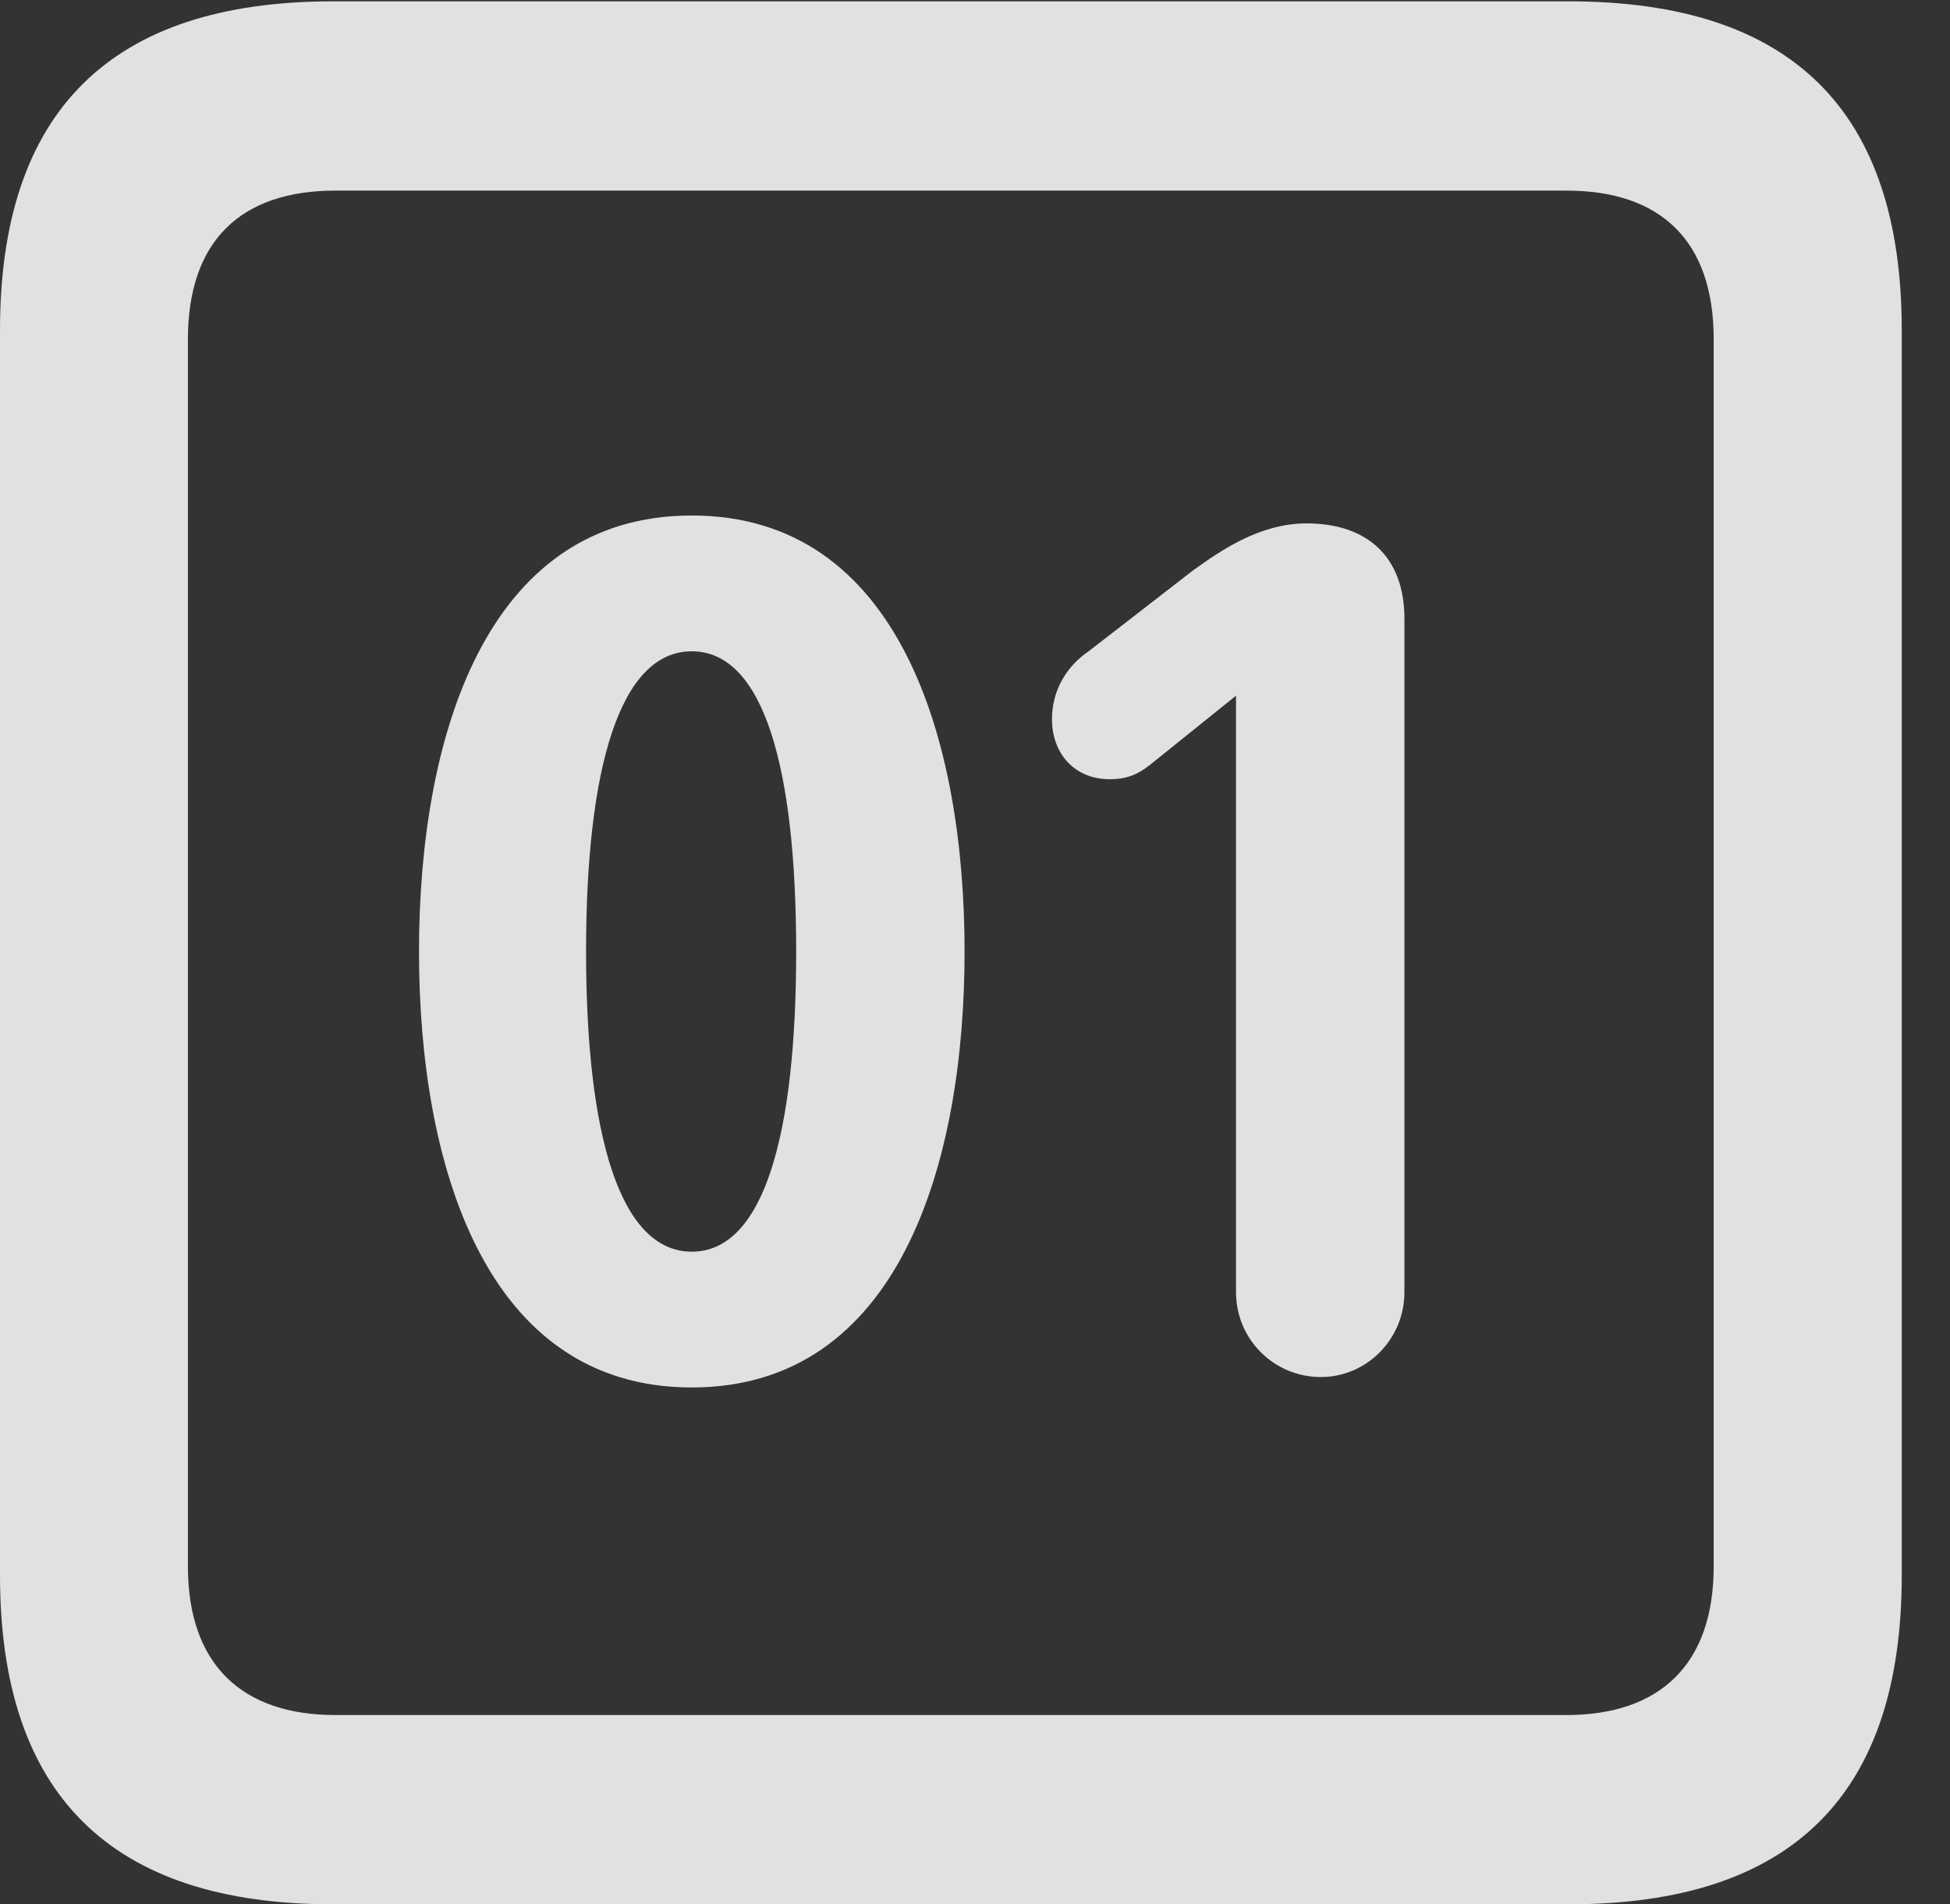<?xml version="1.0" encoding="UTF-8"?>
<!--Generator: Apple Native CoreSVG 326-->
<!DOCTYPE svg
PUBLIC "-//W3C//DTD SVG 1.1//EN"
       "http://www.w3.org/Graphics/SVG/1.1/DTD/svg11.dtd">
<svg version="1.1" xmlns="http://www.w3.org/2000/svg" xmlns:xlink="http://www.w3.org/1999/xlink" viewBox="0 0 14.59 14.248">
 <rect x="0" y="0" width="14.59" height="14.248" fill="#333333" stroke="none"/>
 <g>
  <rect height="14.248" opacity="0" width="14.59" x="0" y="0"/>
  <path d="M2.49 14.248L11.738 14.248C13.408 14.248 14.229 13.428 14.229 11.787L14.229 2.471C14.229 0.83 13.408 0.01 11.738 0.01L2.49 0.01C0.83 0.01 0 0.83 0 2.471L0 11.787C0 13.428 0.83 14.248 2.49 14.248ZM2.51 12.832C1.807 12.832 1.406 12.451 1.406 11.719L1.406 2.539C1.406 1.797 1.807 1.426 2.51 1.426L11.719 1.426C12.422 1.426 12.822 1.797 12.822 2.539L12.822 11.719C12.822 12.451 12.422 12.832 11.719 12.832Z" fill="white" fill-opacity="0.85"/>
  <path d="M5.176 10.381C6.729 10.381 7.217 8.701 7.217 7.119C7.217 5.537 6.729 3.857 5.176 3.857C3.623 3.857 3.135 5.537 3.135 7.119C3.135 8.701 3.623 10.381 5.176 10.381ZM5.176 9.365C4.639 9.365 4.385 8.496 4.385 7.119C4.385 5.742 4.639 4.873 5.176 4.873C5.713 4.873 5.957 5.742 5.957 7.119C5.957 8.496 5.713 9.365 5.176 9.365ZM9.883 10.303C10.225 10.303 10.508 10.02 10.508 9.668L10.508 4.629C10.508 4.17 10.234 3.916 9.775 3.916C9.424 3.916 9.131 4.121 8.926 4.268L8.145 4.873C7.988 4.98 7.871 5.156 7.871 5.381C7.871 5.645 8.047 5.83 8.301 5.83C8.438 5.83 8.516 5.791 8.604 5.723L9.248 5.205L9.248 9.668C9.248 10.02 9.531 10.303 9.883 10.303Z" fill="white" fill-opacity="0.85"/>
 </g>
</svg>
